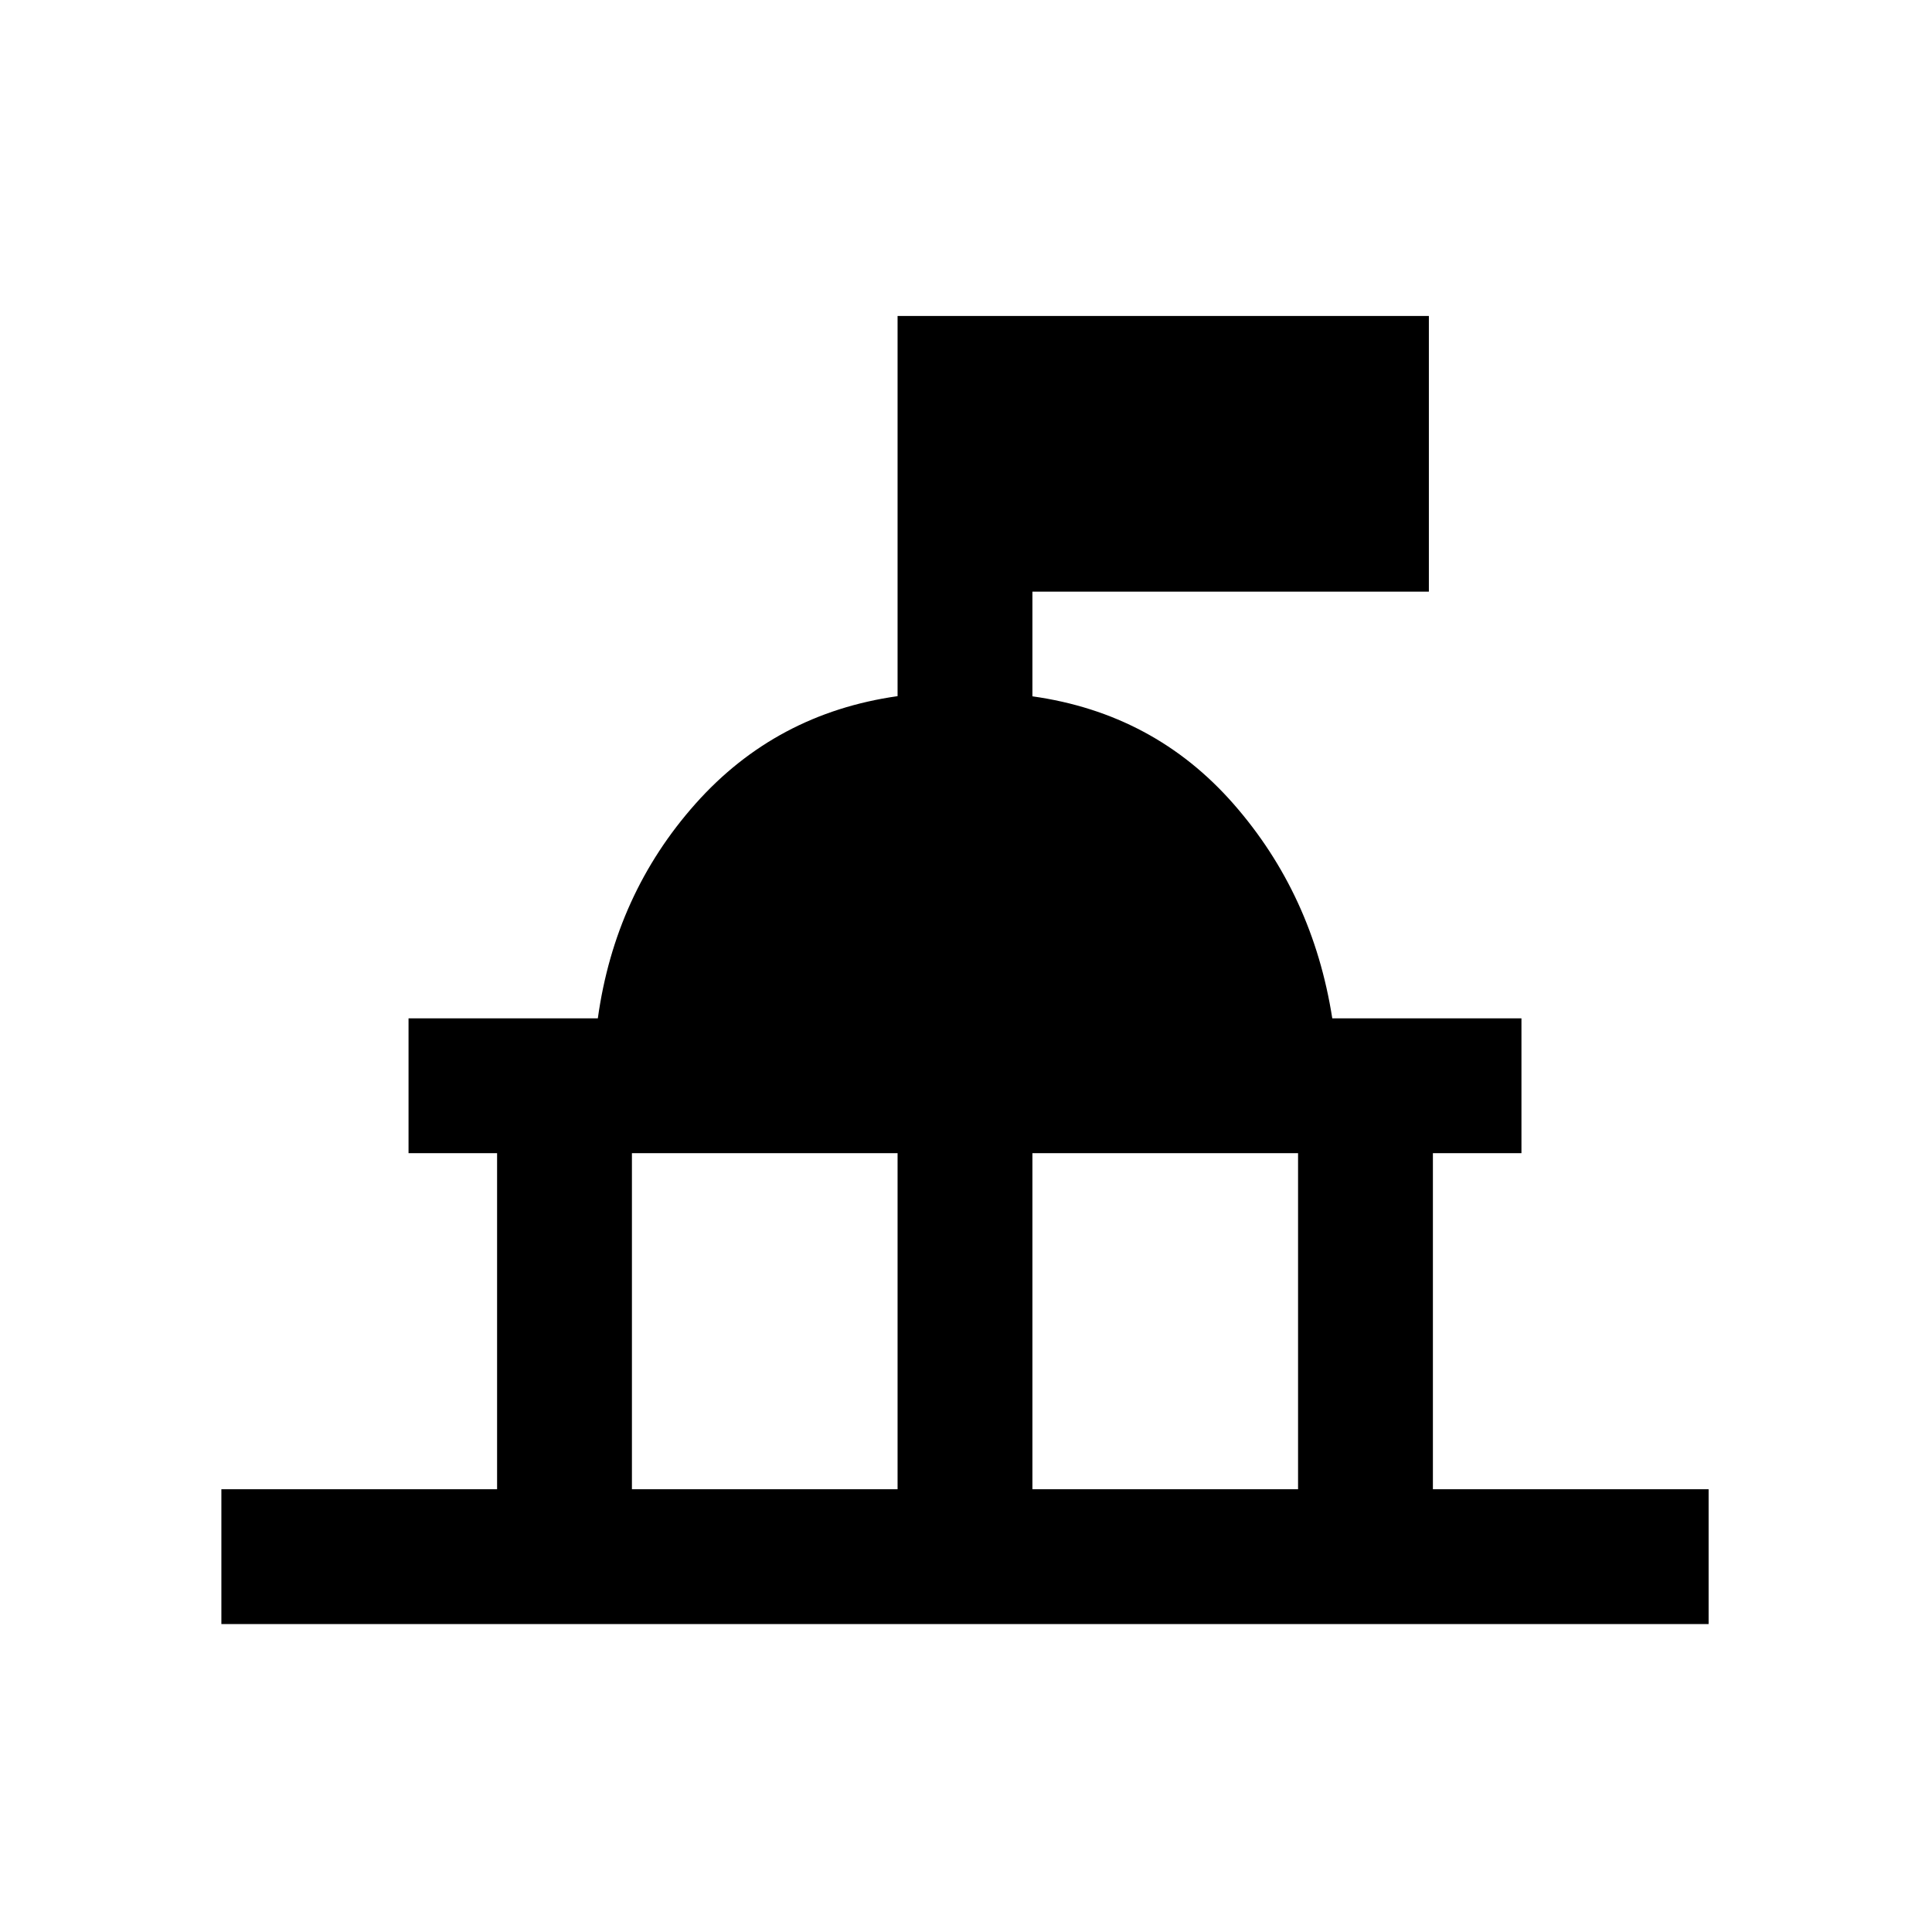 <svg xmlns="http://www.w3.org/2000/svg" height="20" viewBox="0 -960 960 960" width="20"><path d="M110-153v-67h137v-167h-44v-67h94.062q8.562-61.679 48.5-106.59Q385.5-605.5 446-614.083V-803h264v137H513v52q60.5 8.5 99.924 53.463Q652.347-515.573 662-454h94v67h-44v167h137v67H110Zm204-67h132v-167H314v167Zm199 0h132v-167H513v167Z"/></svg>